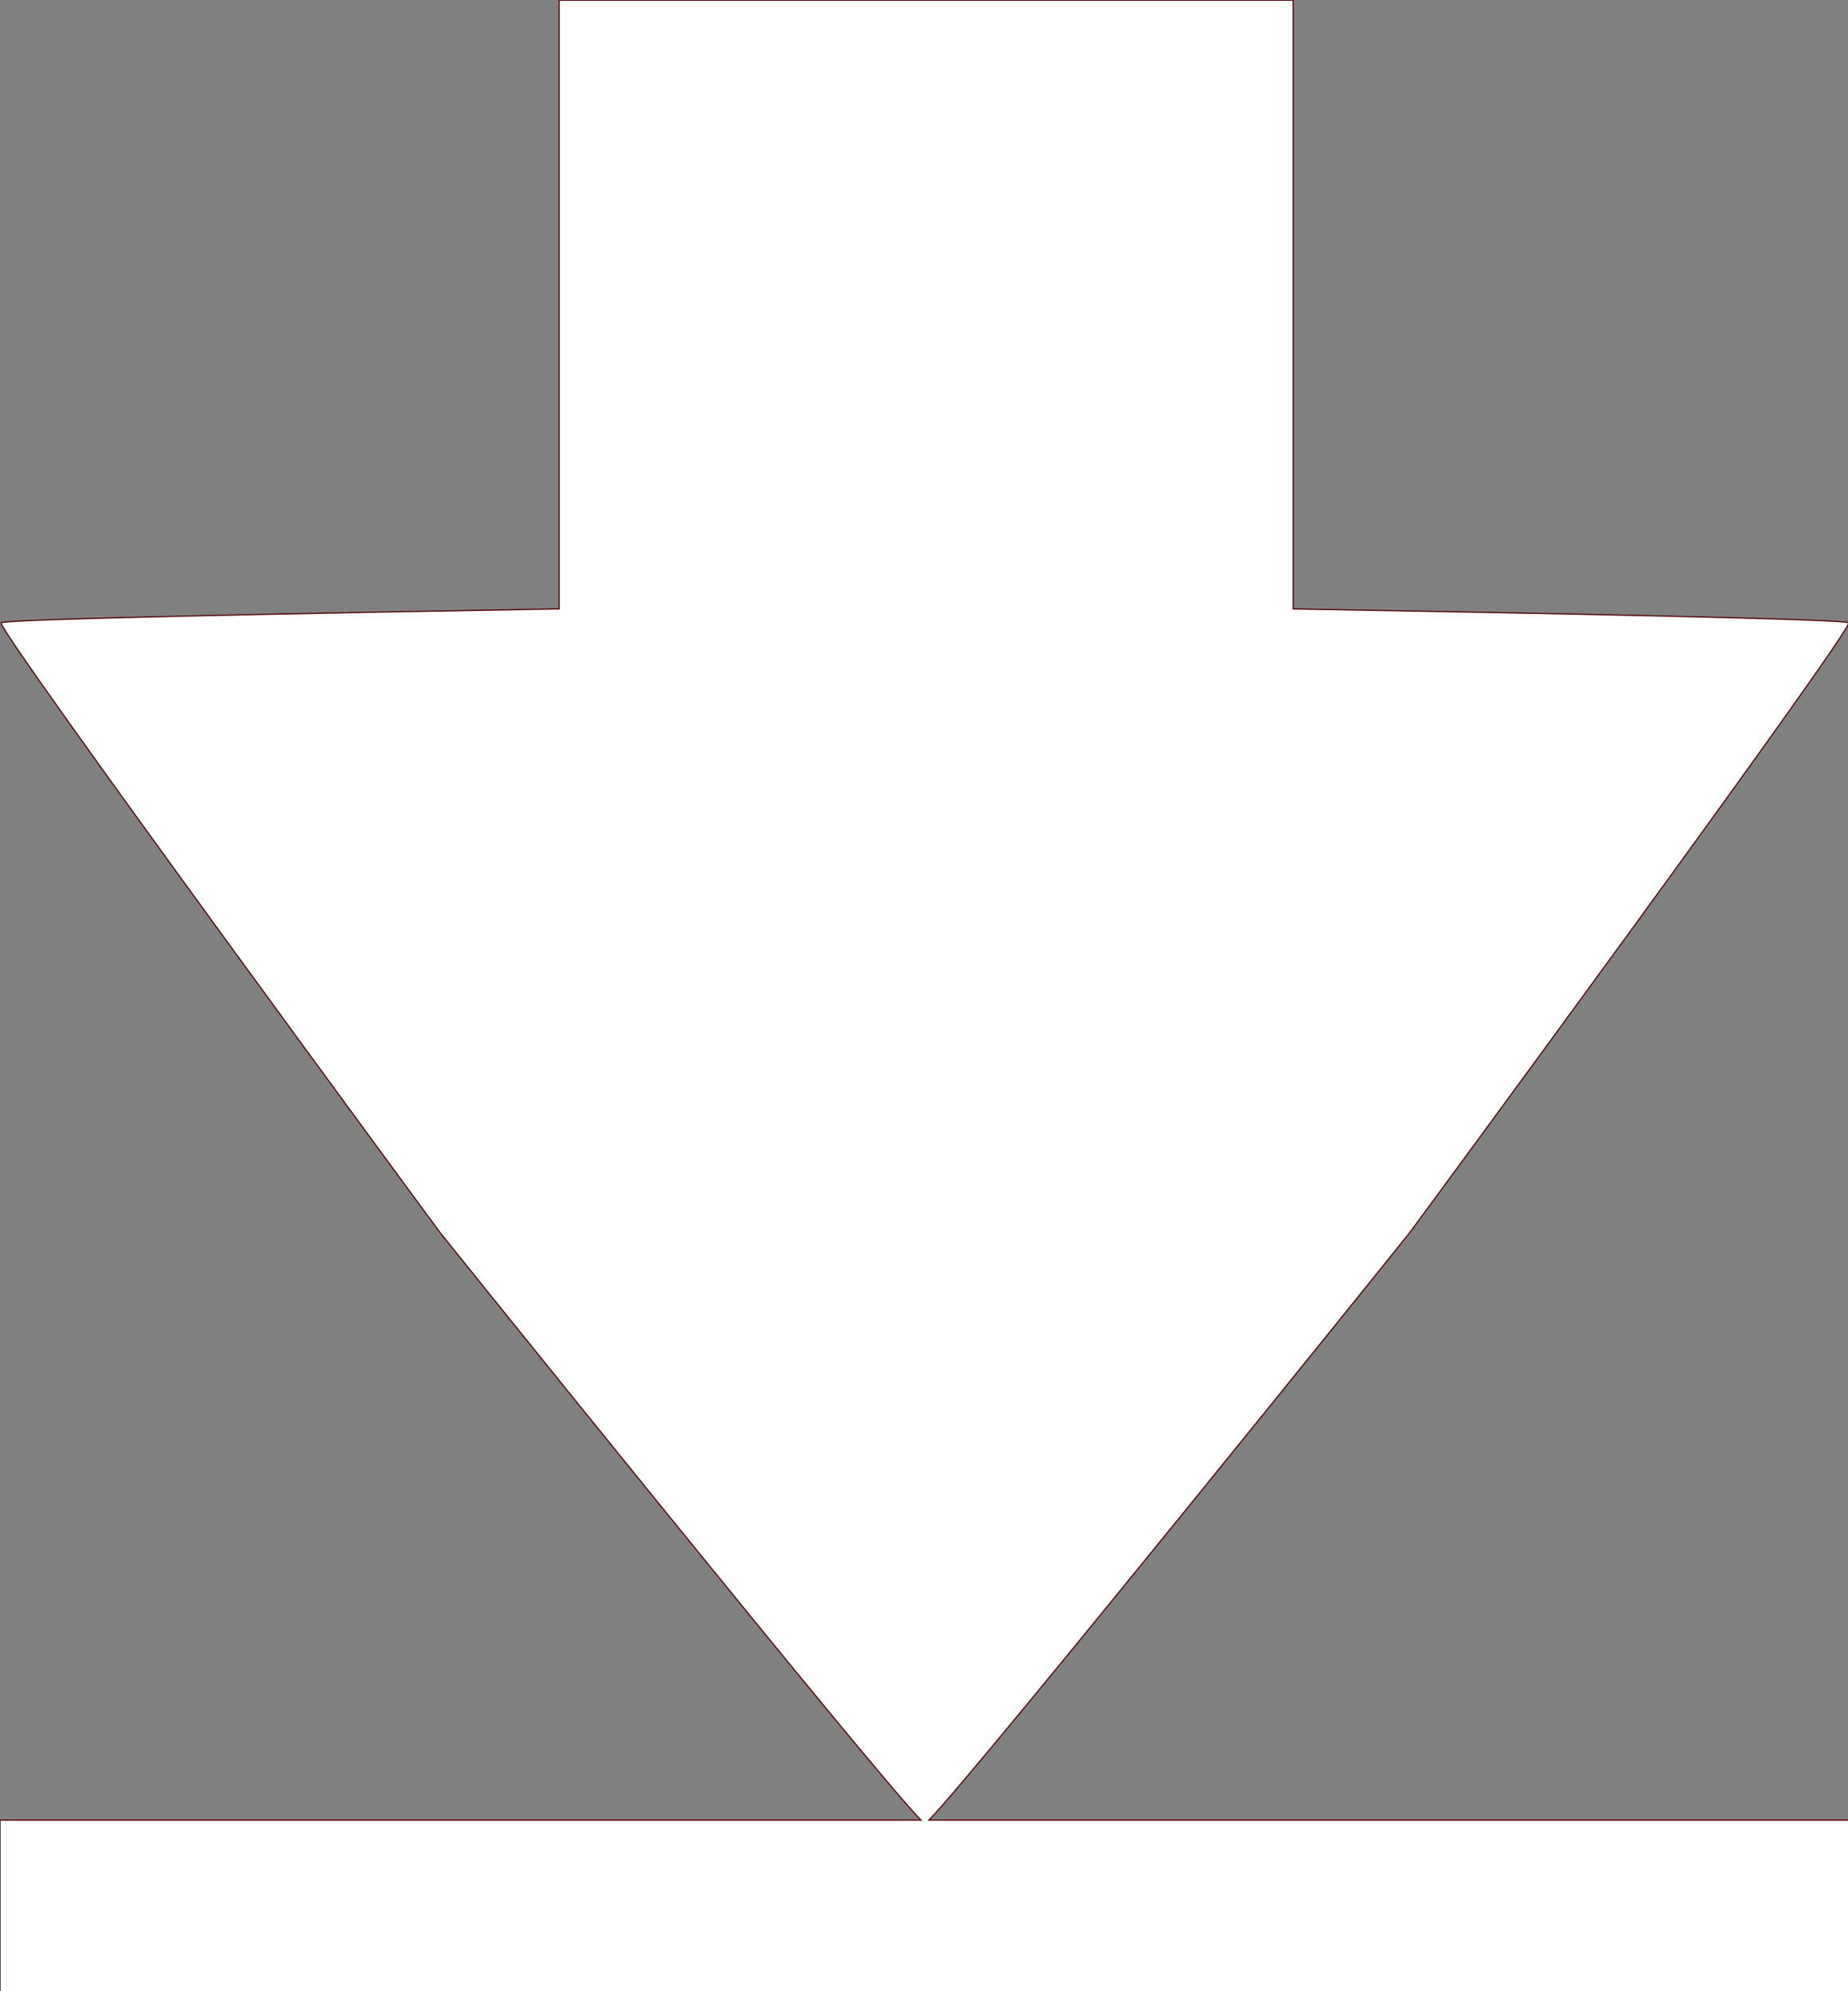 <?xml version="1.0" encoding="UTF-8" standalone="no"?>
<!-- Created with Inkscape (http://www.inkscape.org/) -->

<svg
   xmlns:dc="http://purl.org/dc/elements/1.1/"
   xmlns:cc="http://creativecommons.org/ns#"
   xmlns:rdf="http://www.w3.org/1999/02/22-rdf-syntax-ns#"
   xmlns:svg="http://www.w3.org/2000/svg"
   xmlns="http://www.w3.org/2000/svg"
   xmlns:sodipodi="http://sodipodi.sourceforge.net/DTD/sodipodi-0.dtd"
   xmlns:inkscape="http://www.inkscape.org/namespaces/inkscape"
   width="210mm"
   height="226.162mm"
   viewBox="0 0 210 226.162"
   version="1.1"
   id="svg1395"
   inkscape:version="0.92.3 (2405546, 2018-03-11)"
   sodipodi:docname="storehouse_save_db.svg">
  <rect x="0" y="0" width="210" height="226.162" fill="#808080" stroke="none"/>
  <defs
     id="defs1389" />
  <sodipodi:namedview
     id="base"
     pagecolor="#ffffff"
     bordercolor="#666666"
     borderopacity="1.0"
     inkscape:pageopacity="0.0"
     inkscape:pageshadow="2"
     inkscape:zoom="0.35"
     inkscape:cx="365.71429"
     inkscape:cy="560"
     inkscape:document-units="mm"
     inkscape:current-layer="layer1"
     showgrid="false"
     inkscape:window-width="1007"
     inkscape:window-height="991"
     inkscape:window-x="-8"
     inkscape:window-y="0"
     inkscape:window-maximized="0" />
  <g
     inkscape:label="Layer 1"
     inkscape:groupmode="layer"
     id="layer1"
     transform="translate(0,-70.838)">
    <path
       style="opacity:1;fill:#ffffff;fill-opacity:1;stroke:#550000;stroke-width:0.5;stroke-miterlimit:4;stroke-dasharray:none;stroke-opacity:1"
       d="M 239.771,267.377 V 528.277 C 129.503,530.151 1.71,532.657 0.498,534.232 -1.619,536.983 186.733,793 188.85,795.75 c 2.027,2.633 186.607,232.062 206.062,251.627 H 0 v 74.285 H 794.285 V 1047.377 H 398.326 c 19.456,-19.565 204.034,-248.994 206.061,-251.627 2.117,-2.75 190.469,-258.767 188.352,-261.518 -1.209,-1.57 -128.192,-4.066 -238.225,-5.938 V 267.377 Z"
       transform="scale(0.265)"
       id="rect1940"
       inkscape:connector-curvature="0" />
  </g>
</svg>
